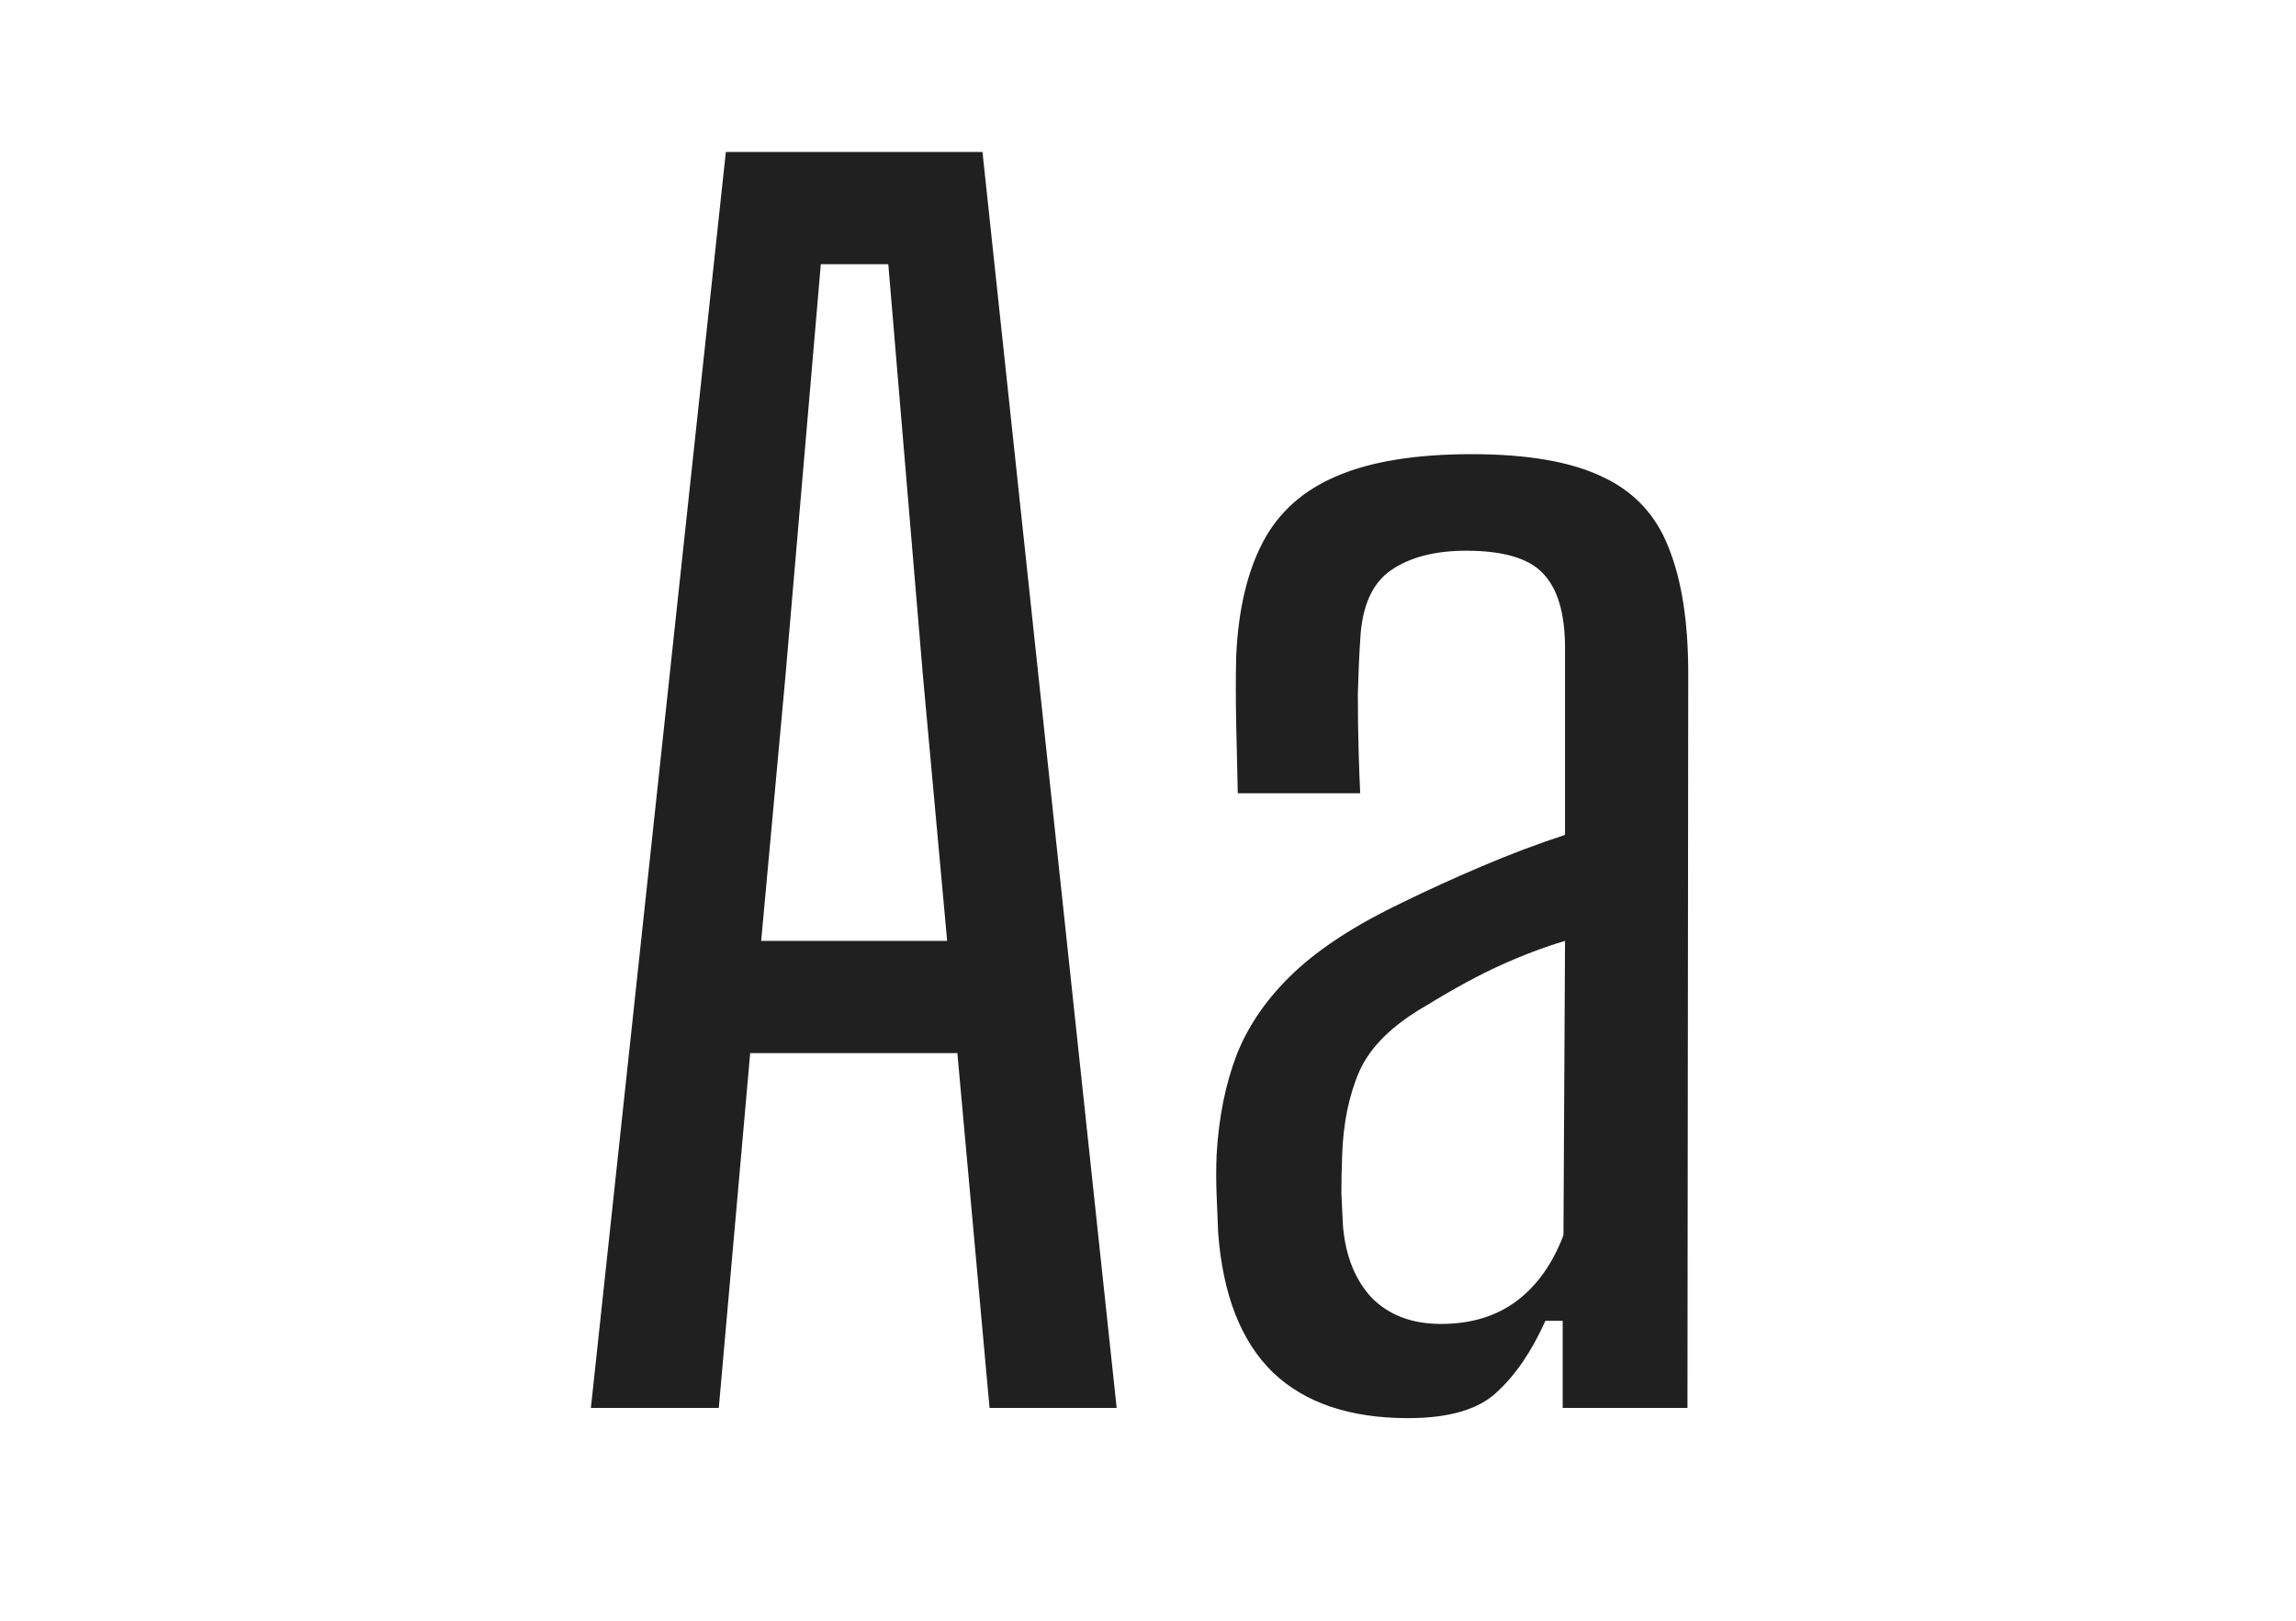 <svg width="136" height="96" viewBox="0 0 136 96" fill="none" xmlns="http://www.w3.org/2000/svg">
<path d="M35 83.395L42.995 9H58.195L66.144 83.395H58.614L56.708 62.379H44.436L42.577 83.395H35ZM45.087 55.73H56.103L54.663 39.967L52.617 15.649H48.62L46.528 40.014L45.087 55.73Z" fill="#202020"/>
<path d="M83.405 84C79.966 84 77.3 83.101 75.41 81.303C73.52 79.474 72.435 76.715 72.156 73.027C72.125 72.252 72.094 71.492 72.063 70.748C72.032 69.973 72.032 69.198 72.063 68.423C72.187 66.192 72.59 64.192 73.272 62.425C73.985 60.658 75.116 59.047 76.665 57.59C78.215 56.133 80.353 54.753 83.08 53.451C84.537 52.738 86.101 52.025 87.775 51.312C89.448 50.599 91.091 49.98 92.702 49.453V38.386C92.702 36.34 92.268 34.868 91.4 33.969C90.564 33.07 89.045 32.621 86.845 32.621C84.986 32.621 83.498 33.008 82.383 33.783C81.267 34.558 80.663 35.937 80.57 37.921C80.508 38.851 80.461 39.921 80.43 41.13C80.43 42.307 80.446 43.439 80.477 44.524C80.508 45.578 80.539 46.399 80.57 46.988H73.318C73.287 45.655 73.257 44.291 73.225 42.897C73.195 41.502 73.195 40.153 73.225 38.851C73.349 36.123 73.876 33.876 74.806 32.109C75.736 30.342 77.192 29.04 79.175 28.203C81.19 27.335 83.855 26.901 87.171 26.901C90.486 26.901 93.074 27.351 94.933 28.25C96.793 29.118 98.094 30.513 98.838 32.435C99.613 34.356 100 36.836 100 39.874L99.954 83.395H92.563V78.234H91.54C90.734 80.032 89.774 81.443 88.658 82.466C87.573 83.489 85.823 84 83.405 84ZM85.358 78.42C87.124 78.42 88.612 77.971 89.82 77.072C91.029 76.173 91.958 74.871 92.609 73.166L92.702 55.73C91.463 56.102 90.192 56.582 88.89 57.171C87.589 57.76 86.132 58.55 84.521 59.542C82.507 60.689 81.174 61.991 80.523 63.448C79.904 64.874 79.563 66.532 79.501 68.423C79.47 69.26 79.454 70.004 79.454 70.655C79.485 71.306 79.516 71.957 79.547 72.608C79.702 74.406 80.275 75.832 81.267 76.886C82.29 77.909 83.653 78.42 85.358 78.42Z" fill="#202020"/>
</svg>
